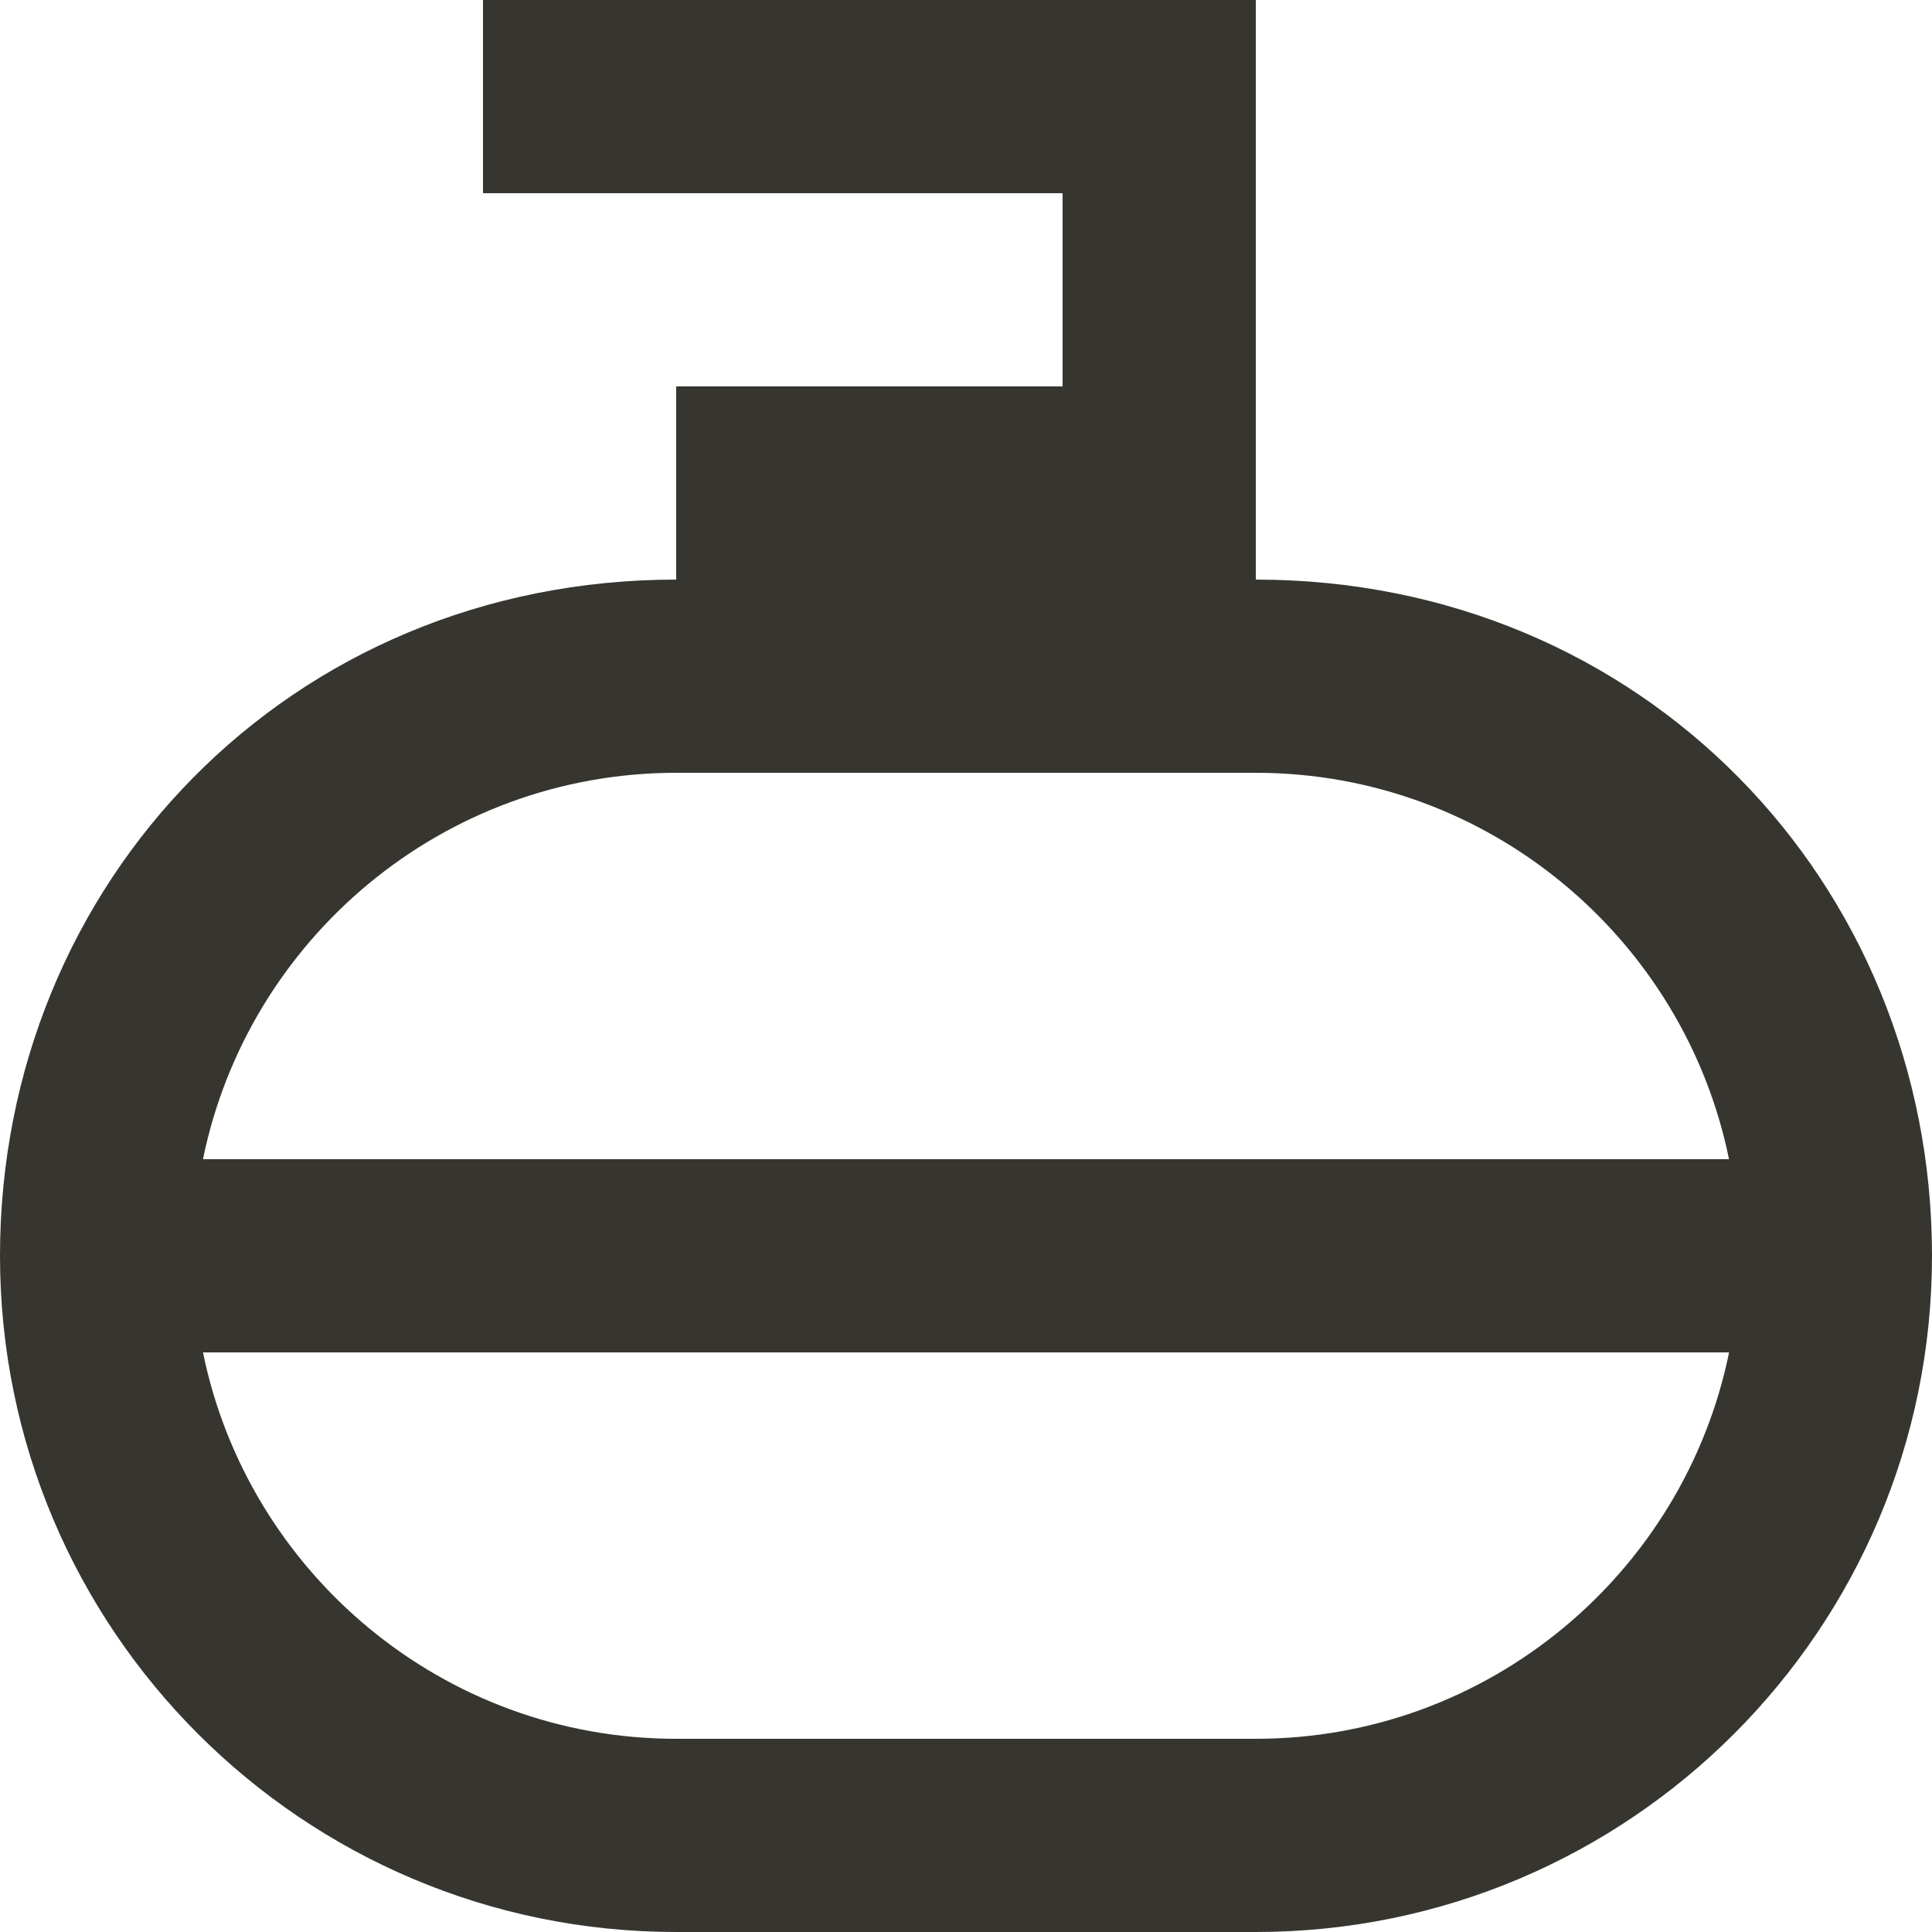 <!-- Generated by IcoMoon.io -->
<svg version="1.1" xmlns="http://www.w3.org/2000/svg" width="32" height="32" viewBox="0 0 32 32">
<title>as-curling-1</title>
<path fill="#37352f" d="M3.362 19.2c0.744-3.646 3.974-6.4 7.838-6.4h9.6c3.862 0 7.094 2.754 7.838 6.4h-25.277zM20.8 28.8h-9.6c-3.864 0-7.094-2.754-7.838-6.4h25.277c-0.744 3.646-3.976 6.4-7.838 6.4zM20.8 9.6v-9.6h-12.8v3.2h9.6v3.2h-6.4v3.2c-6.4 0-11.2 5.014-11.2 11.2s5.014 11.2 11.2 11.2h9.6c6.186 0 11.2-5.014 11.2-11.2s-4.8-11.2-11.2-11.2z"></path>
</svg>
